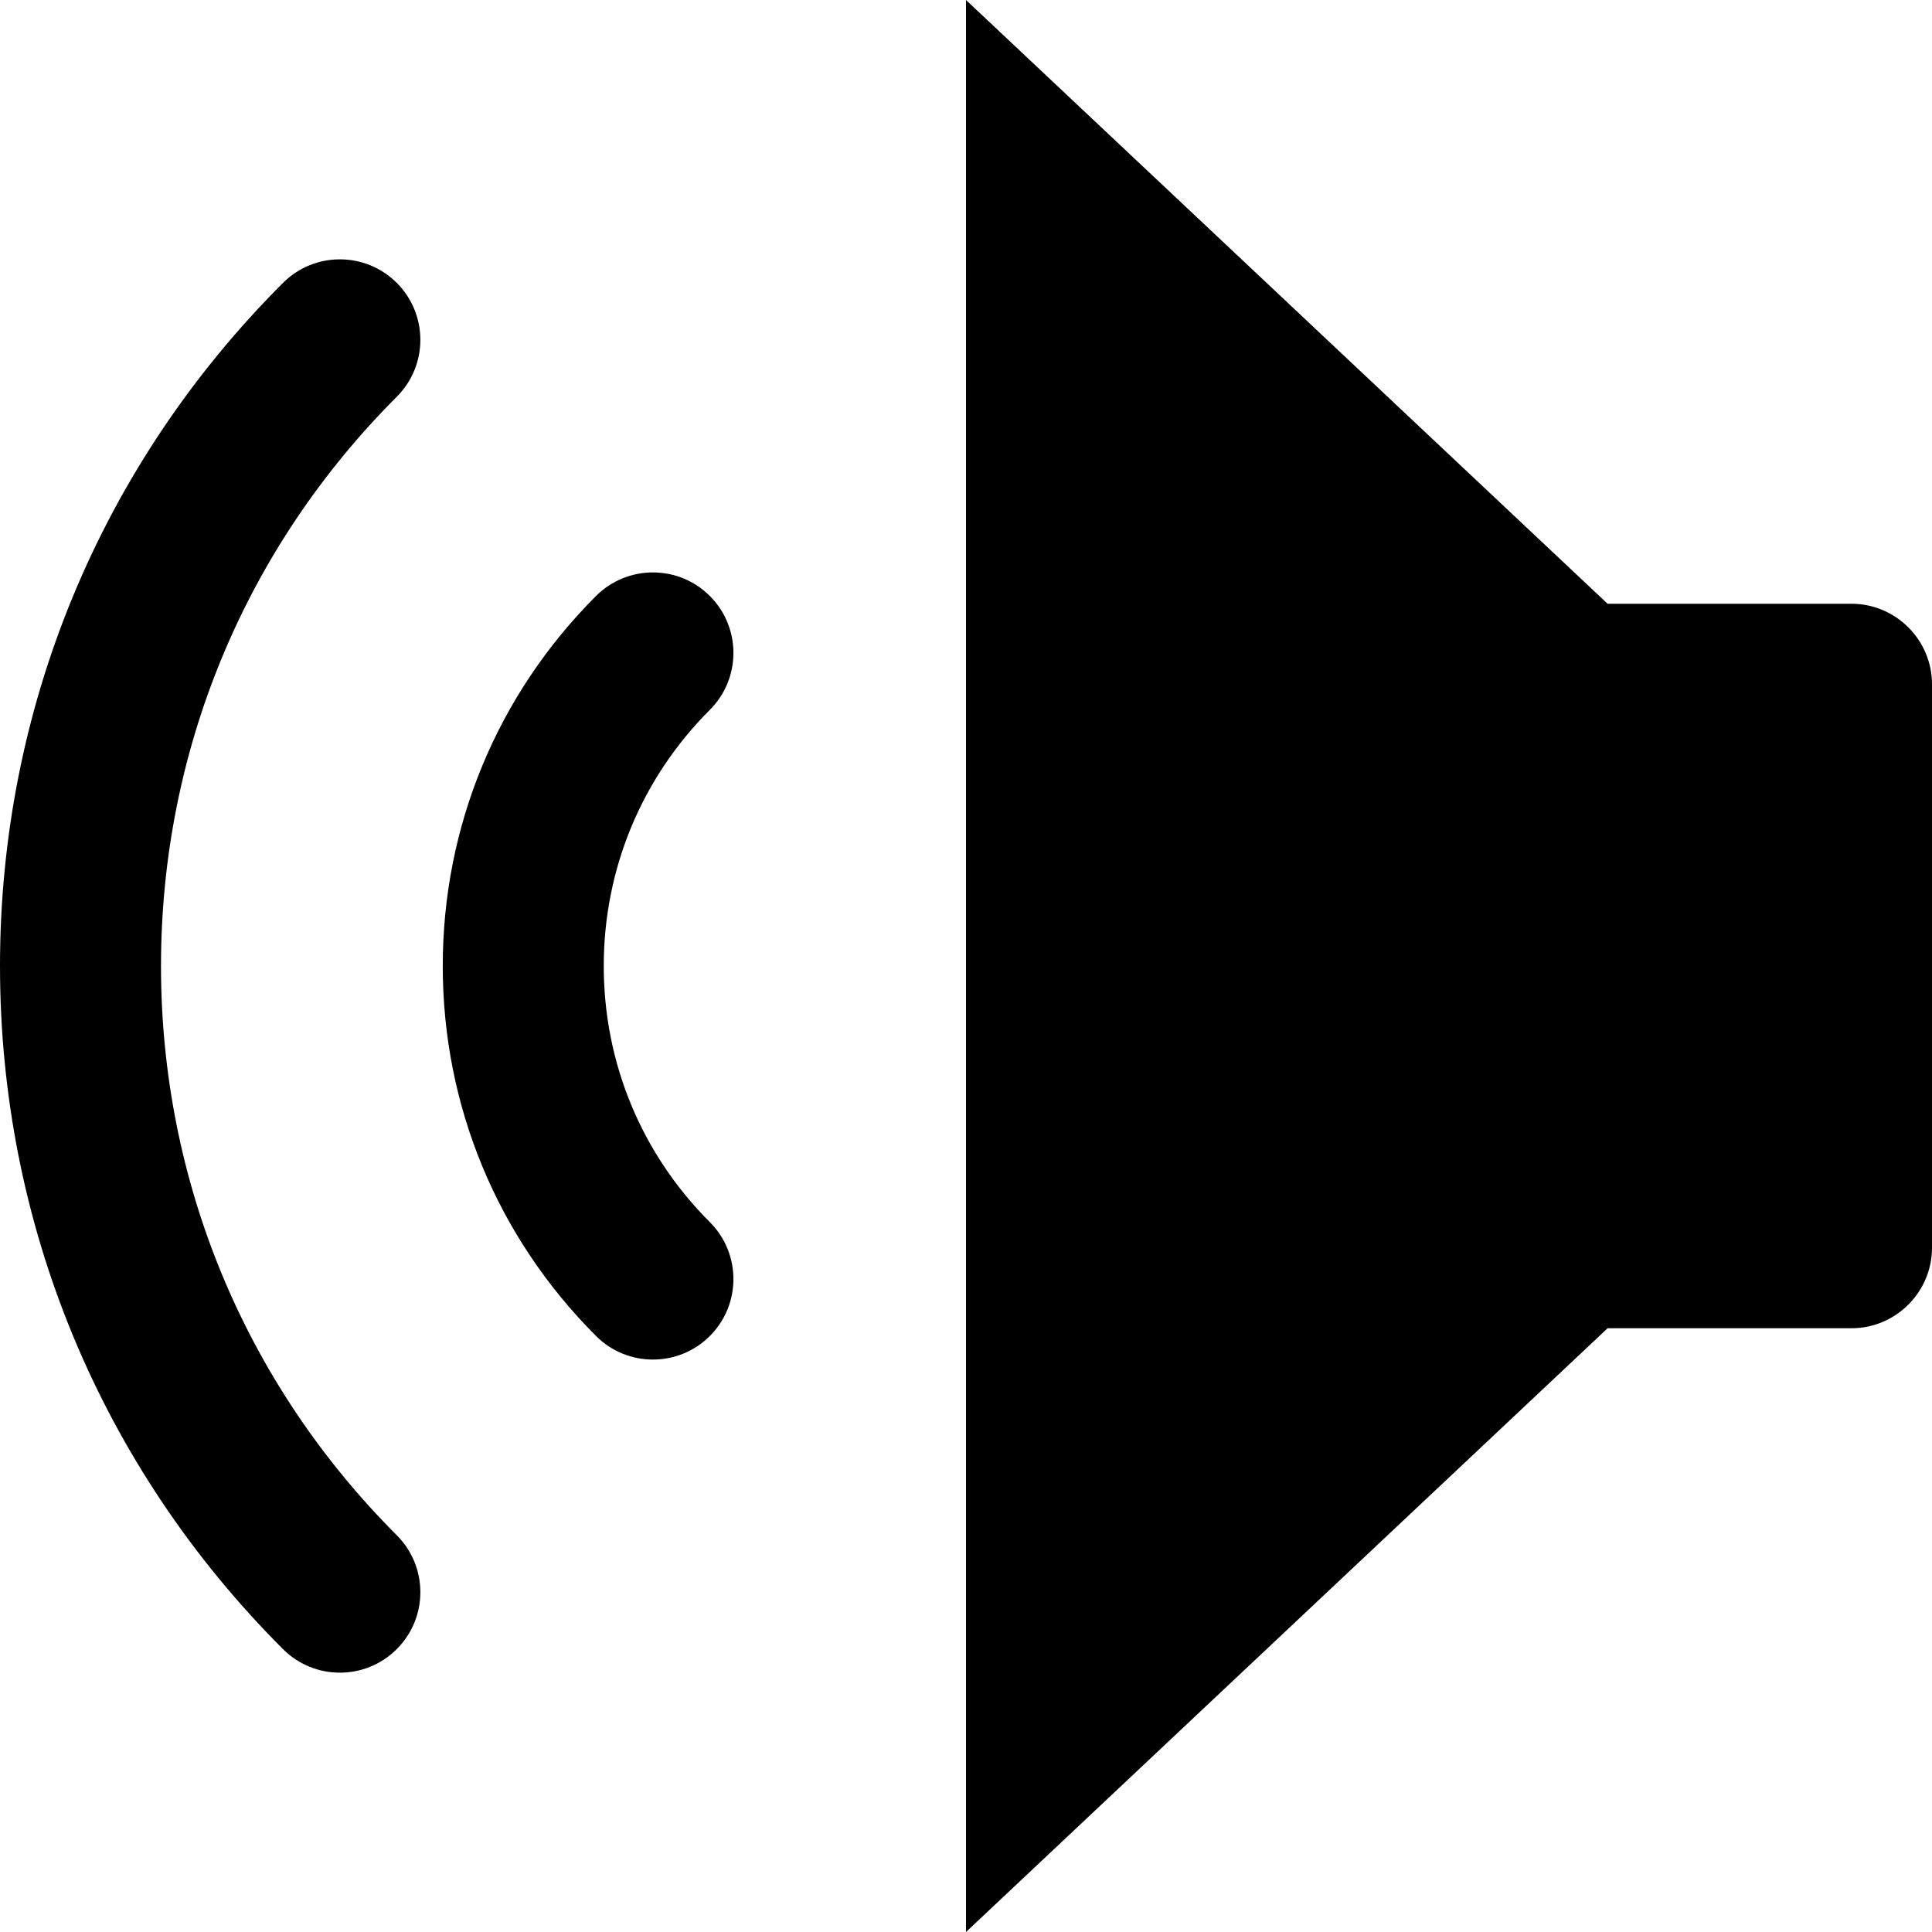 <?xml version="1.0" encoding="utf-8"?>
<!-- Generator: Adobe Illustrator 16.0.0, SVG Export Plug-In . SVG Version: 6.00 Build 0)  -->
<!DOCTYPE svg PUBLIC "-//W3C//DTD SVG 1.1//EN" "http://www.w3.org/Graphics/SVG/1.1/DTD/svg11.dtd">
<svg version="1.1" id="Layer_1" xmlns="http://www.w3.org/2000/svg" xmlns:xlink="http://www.w3.org/1999/xlink" x="0px" y="0px"
	 width="48px" height="48px" viewBox="0 0 48 48" enable-background="new 0 0 48 48" xml:space="preserve">
<g>
	<path  d="M46,15c1.1,0,2,0.9,2,2v14c0,1.1-0.9,2-2,2h-6.06L24,48V0l15.94,15H46z"/>
	<path  d="M7.03,7.029c0.78-0.781,2.048-0.781,2.828,0c0.781,0.781,0.781,2.047,0,2.828C6.081,13.635,4,18.658,4,24
		s2.081,10.365,5.858,14.143c0.781,0.781,0.781,2.047,0,2.828c-0.39,0.391-0.902,0.586-1.414,0.586S7.42,41.361,7.03,40.971
		C2.497,36.438,0,30.411,0,24S2.497,11.562,7.03,7.029z"/>
	<path  d="M17.636,14.807c0.781,0.781,0.781,2.048,0,2.829C15.936,19.336,15,21.597,15,24
		c0,2.404,0.936,4.664,2.636,6.364c0.781,0.781,0.781,2.047,0,2.828c-0.39,0.391-0.902,0.586-1.414,0.586s-1.024-0.195-1.414-0.586
		C12.352,30.737,11,27.473,11,24c0-3.472,1.352-6.736,3.807-9.192C15.588,14.027,16.854,14.026,17.636,14.807z"/>
</g>
</svg>
